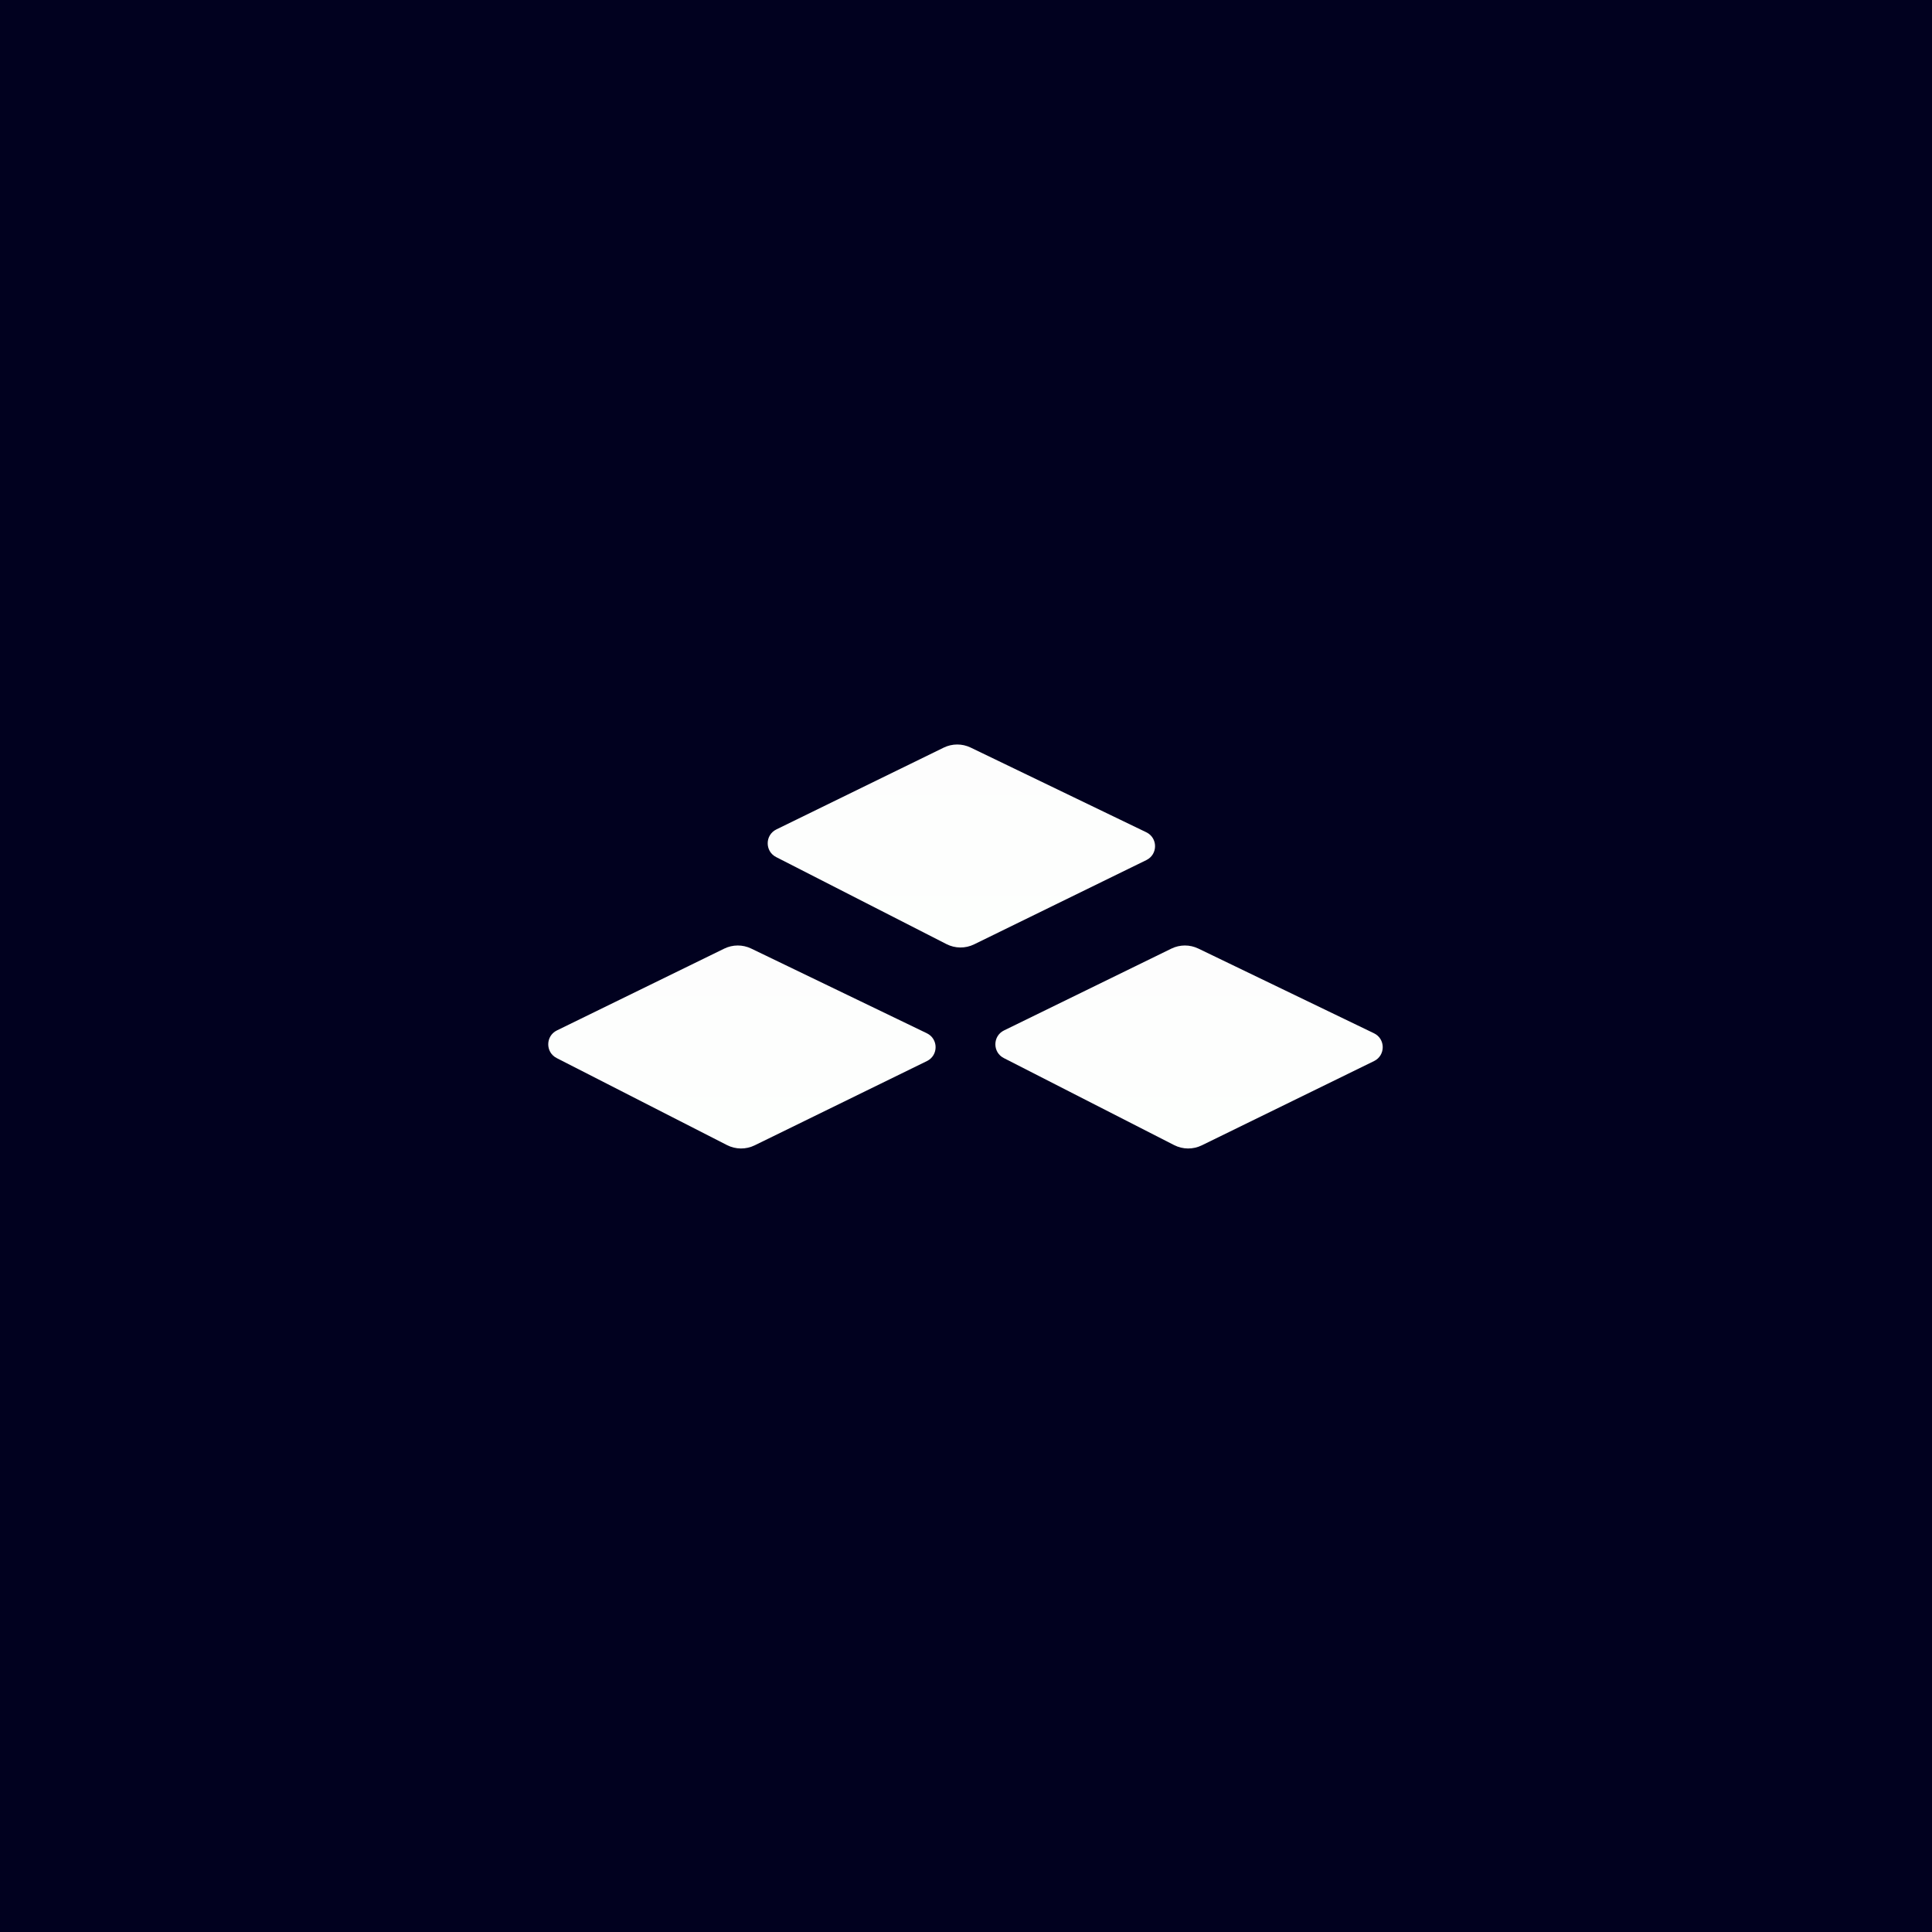 <svg width="942" height="942" viewBox="0 0 942 942" fill="none" xmlns="http://www.w3.org/2000/svg">
<rect width="942" height="942" fill="#01011F"/>
<path d="M460.112 364.531C464.261 362.502 469.112 362.489 473.272 364.496L558.919 405.801C564.582 408.532 564.605 416.588 558.957 419.351L474.956 460.445C470.696 462.529 465.704 462.486 461.482 460.328L378.417 417.886C372.889 415.062 372.959 407.139 378.536 404.412L460.112 364.531Z" fill="url(#paint0_linear_3_28)"/>
<path d="M571.12 462.531C575.269 460.502 580.12 460.489 584.28 462.496L669.928 503.801C675.59 506.532 675.613 514.588 669.966 517.351L585.964 558.445C581.705 560.529 576.713 560.486 572.49 558.328L489.425 515.886C483.898 513.062 483.967 505.139 489.544 502.412L571.12 462.531Z" fill="url(#paint1_linear_3_28)"/>
<path d="M353.112 462.531C357.261 460.502 362.112 460.489 366.272 462.496L451.919 503.801C457.582 506.532 457.605 514.588 451.957 517.351L367.956 558.445C363.696 560.529 358.704 560.486 354.482 558.328L271.417 515.886C265.889 513.062 265.959 505.139 271.536 502.412L353.112 462.531Z" fill="url(#paint2_linear_3_28)"/>
<defs>
<linearGradient id="paint0_linear_3_28" x1="468.746" y1="363" x2="468.746" y2="461.978" gradientUnits="userSpaceOnUse">
<stop stop-color="#FDFDFD"/>
<stop offset="1" stop-color="#FDFFFD"/>
</linearGradient>
<linearGradient id="paint1_linear_3_28" x1="579.754" y1="461" x2="579.754" y2="559.978" gradientUnits="userSpaceOnUse">
<stop stop-color="#FDFDFD"/>
<stop offset="1" stop-color="#FDFFFD"/>
</linearGradient>
<linearGradient id="paint2_linear_3_28" x1="361.746" y1="461" x2="361.746" y2="559.978" gradientUnits="userSpaceOnUse">
<stop stop-color="#FDFDFD"/>
<stop offset="1" stop-color="#FDFFFD"/>
</linearGradient>
</defs>
</svg>
